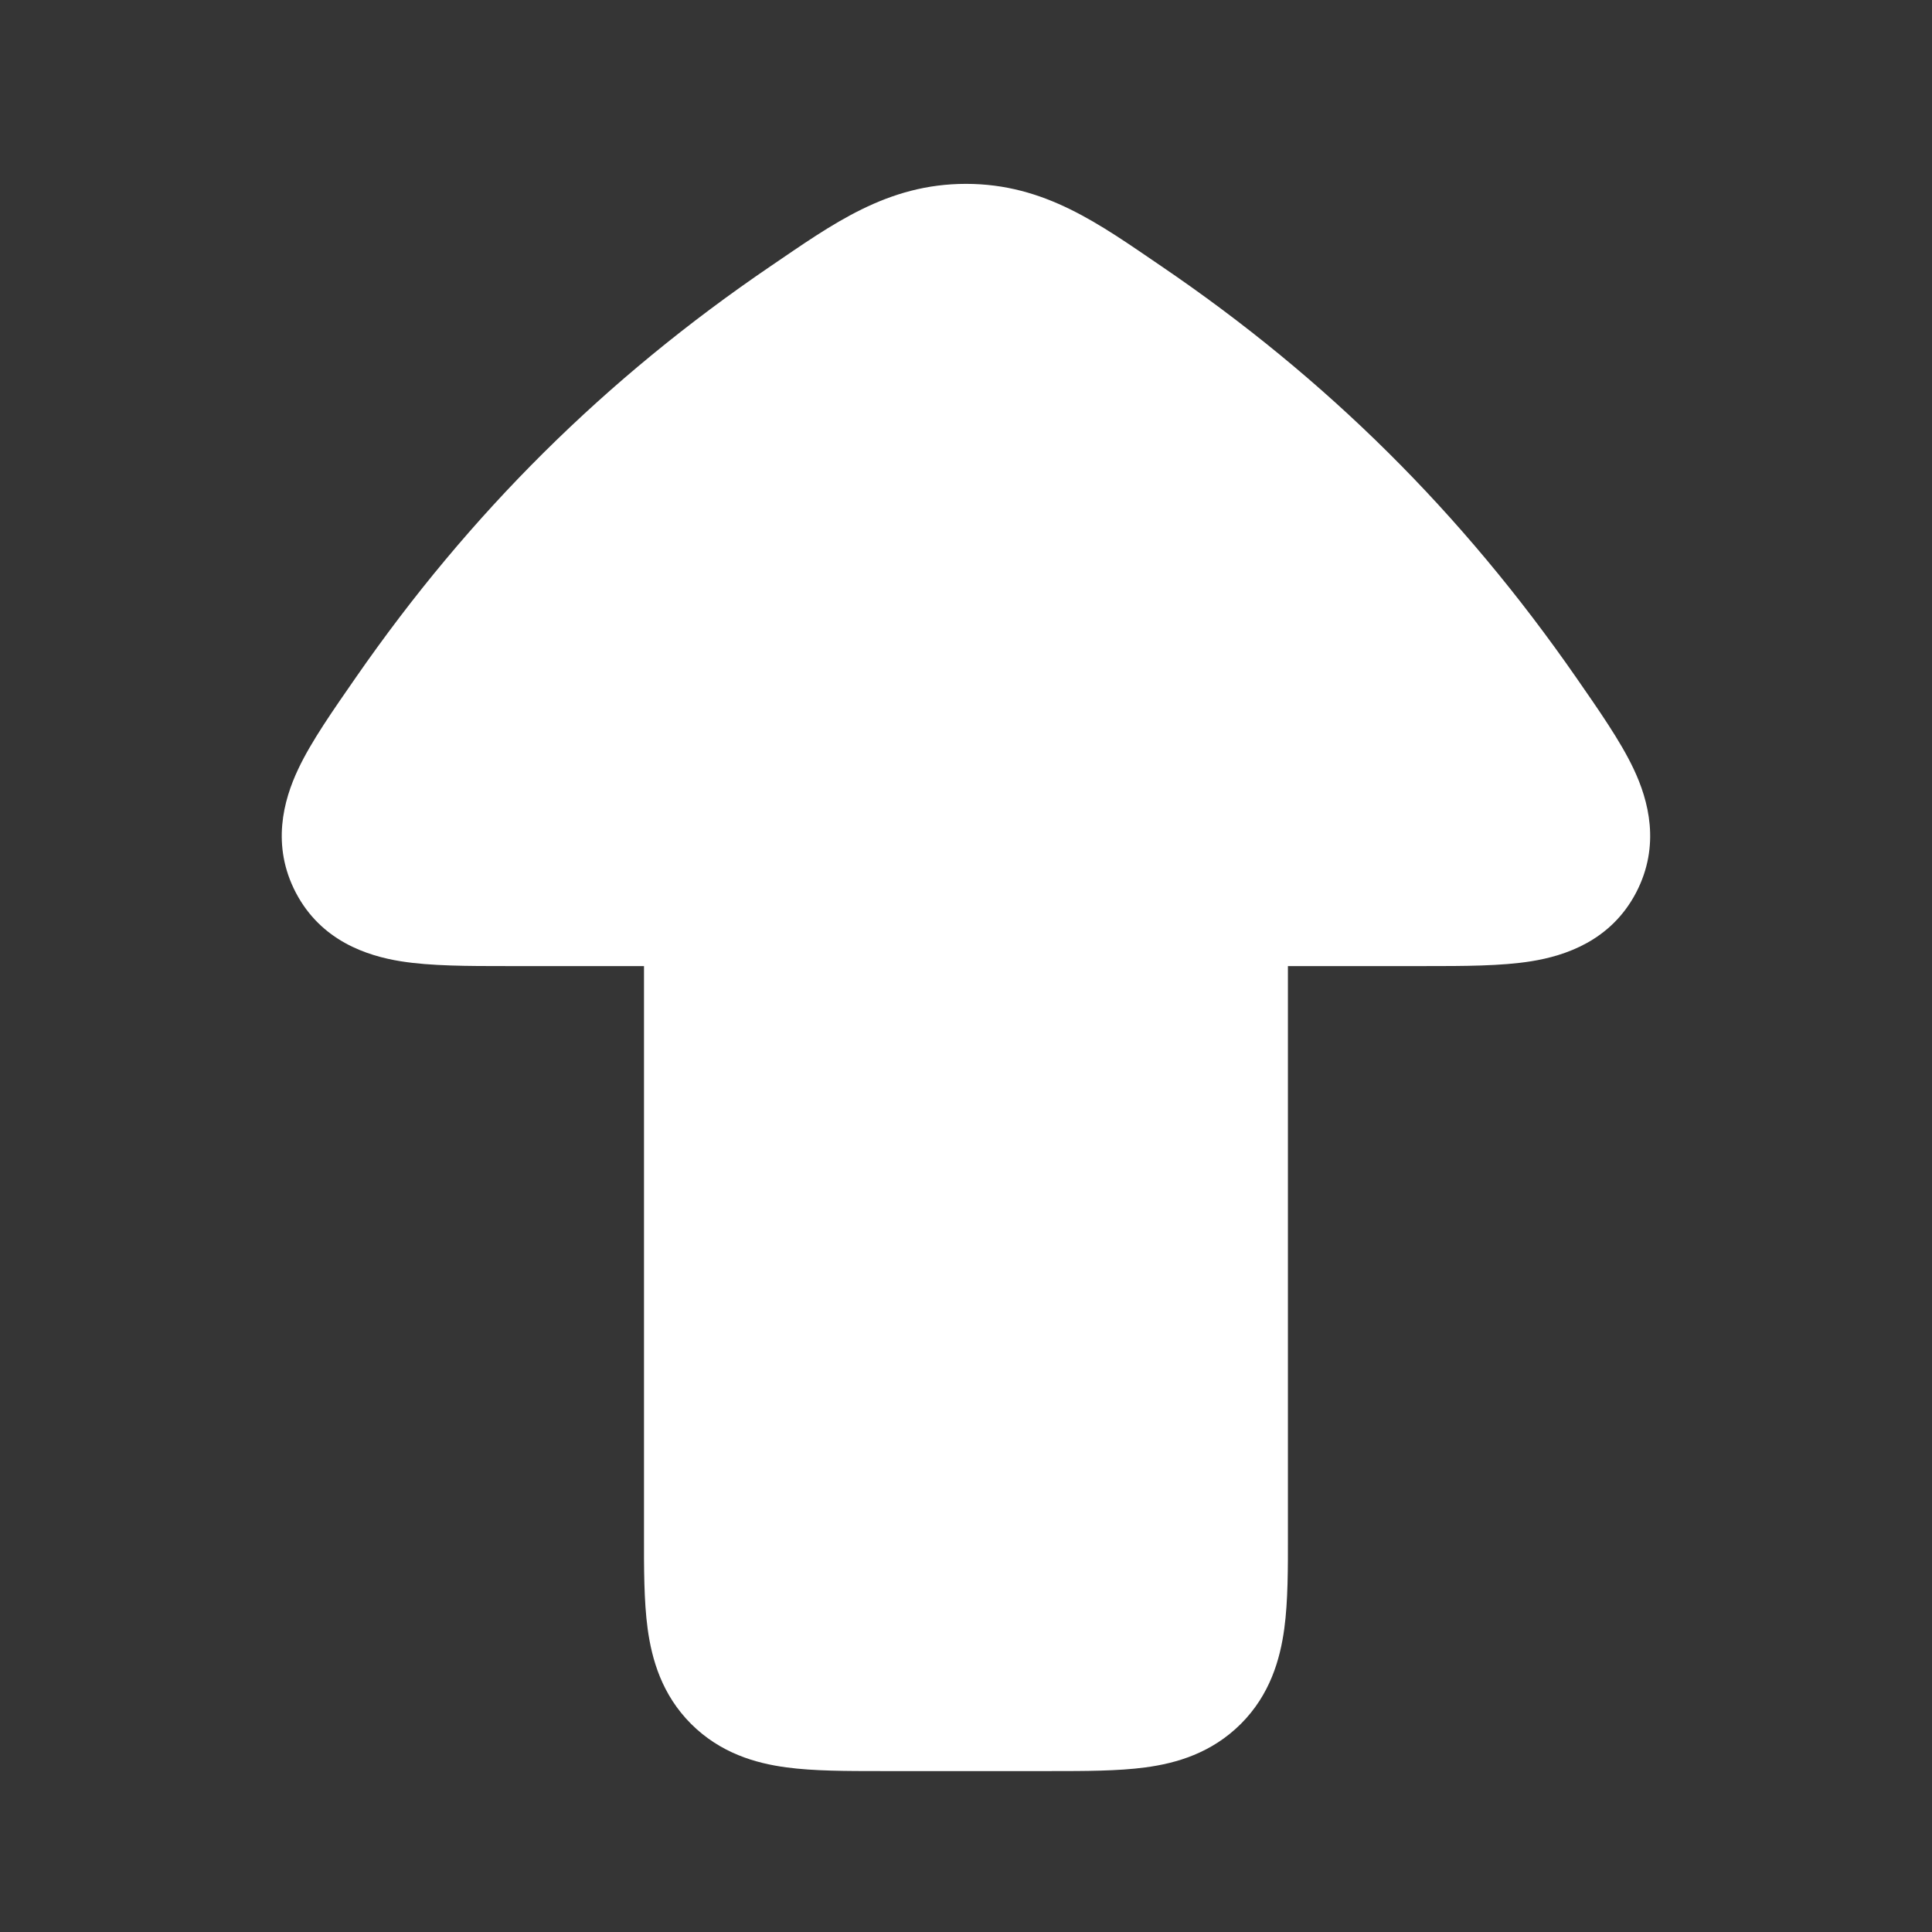 <svg width="24" height="24" viewBox="0 0 24 24" fill="none" xmlns="http://www.w3.org/2000/svg">
<rect x="0" y="0" width="24" height="24" fill="#333333" stroke="none"/>
<path d="M24 0V24H0V0H24Z" fill="white" fill-opacity="0.01"/>
<path fill-rule="evenodd" clip-rule="evenodd" d="M13.054 22.001C12.352 22.001 11.648 22.001 10.945 22.001C10.521 22.001 10.109 22.001 9.769 21.955C9.386 21.904 8.949 21.778 8.585 21.415C8.222 21.052 8.097 20.614 8.045 20.231C7.999 19.891 7.999 19.479 8 19.055C8 16.704 8 14.352 8 12.001C7.432 12.001 6.865 12.001 6.297 12.001C5.821 12.001 5.35 12.001 4.977 11.941C4.561 11.874 3.99 11.69 3.675 11.089C3.368 10.501 3.522 9.94 3.704 9.555C3.869 9.204 4.149 8.808 4.419 8.418C5.835 6.376 7.516 4.705 9.578 3.303C10.339 2.786 11.018 2.284 12 2.284C12.981 2.284 13.661 2.786 14.421 3.303C16.484 4.705 18.164 6.376 19.581 8.418C19.851 8.808 20.13 9.204 20.295 9.555C20.477 9.94 20.631 10.501 20.324 11.089C20.009 11.69 19.438 11.874 19.022 11.941C18.65 12.001 18.178 12.001 17.702 12.001C17.134 12.001 16.567 12.001 15.999 12.001C15.999 14.352 15.999 16.704 15.999 19.055C16 19.479 16 19.891 15.954 20.231C15.902 20.614 15.777 21.052 15.414 21.415C15.05 21.778 14.613 21.904 14.23 21.955C13.89 22.001 13.478 22.001 13.054 22.001Z" fill="#FFFFFF"/>
</svg>
